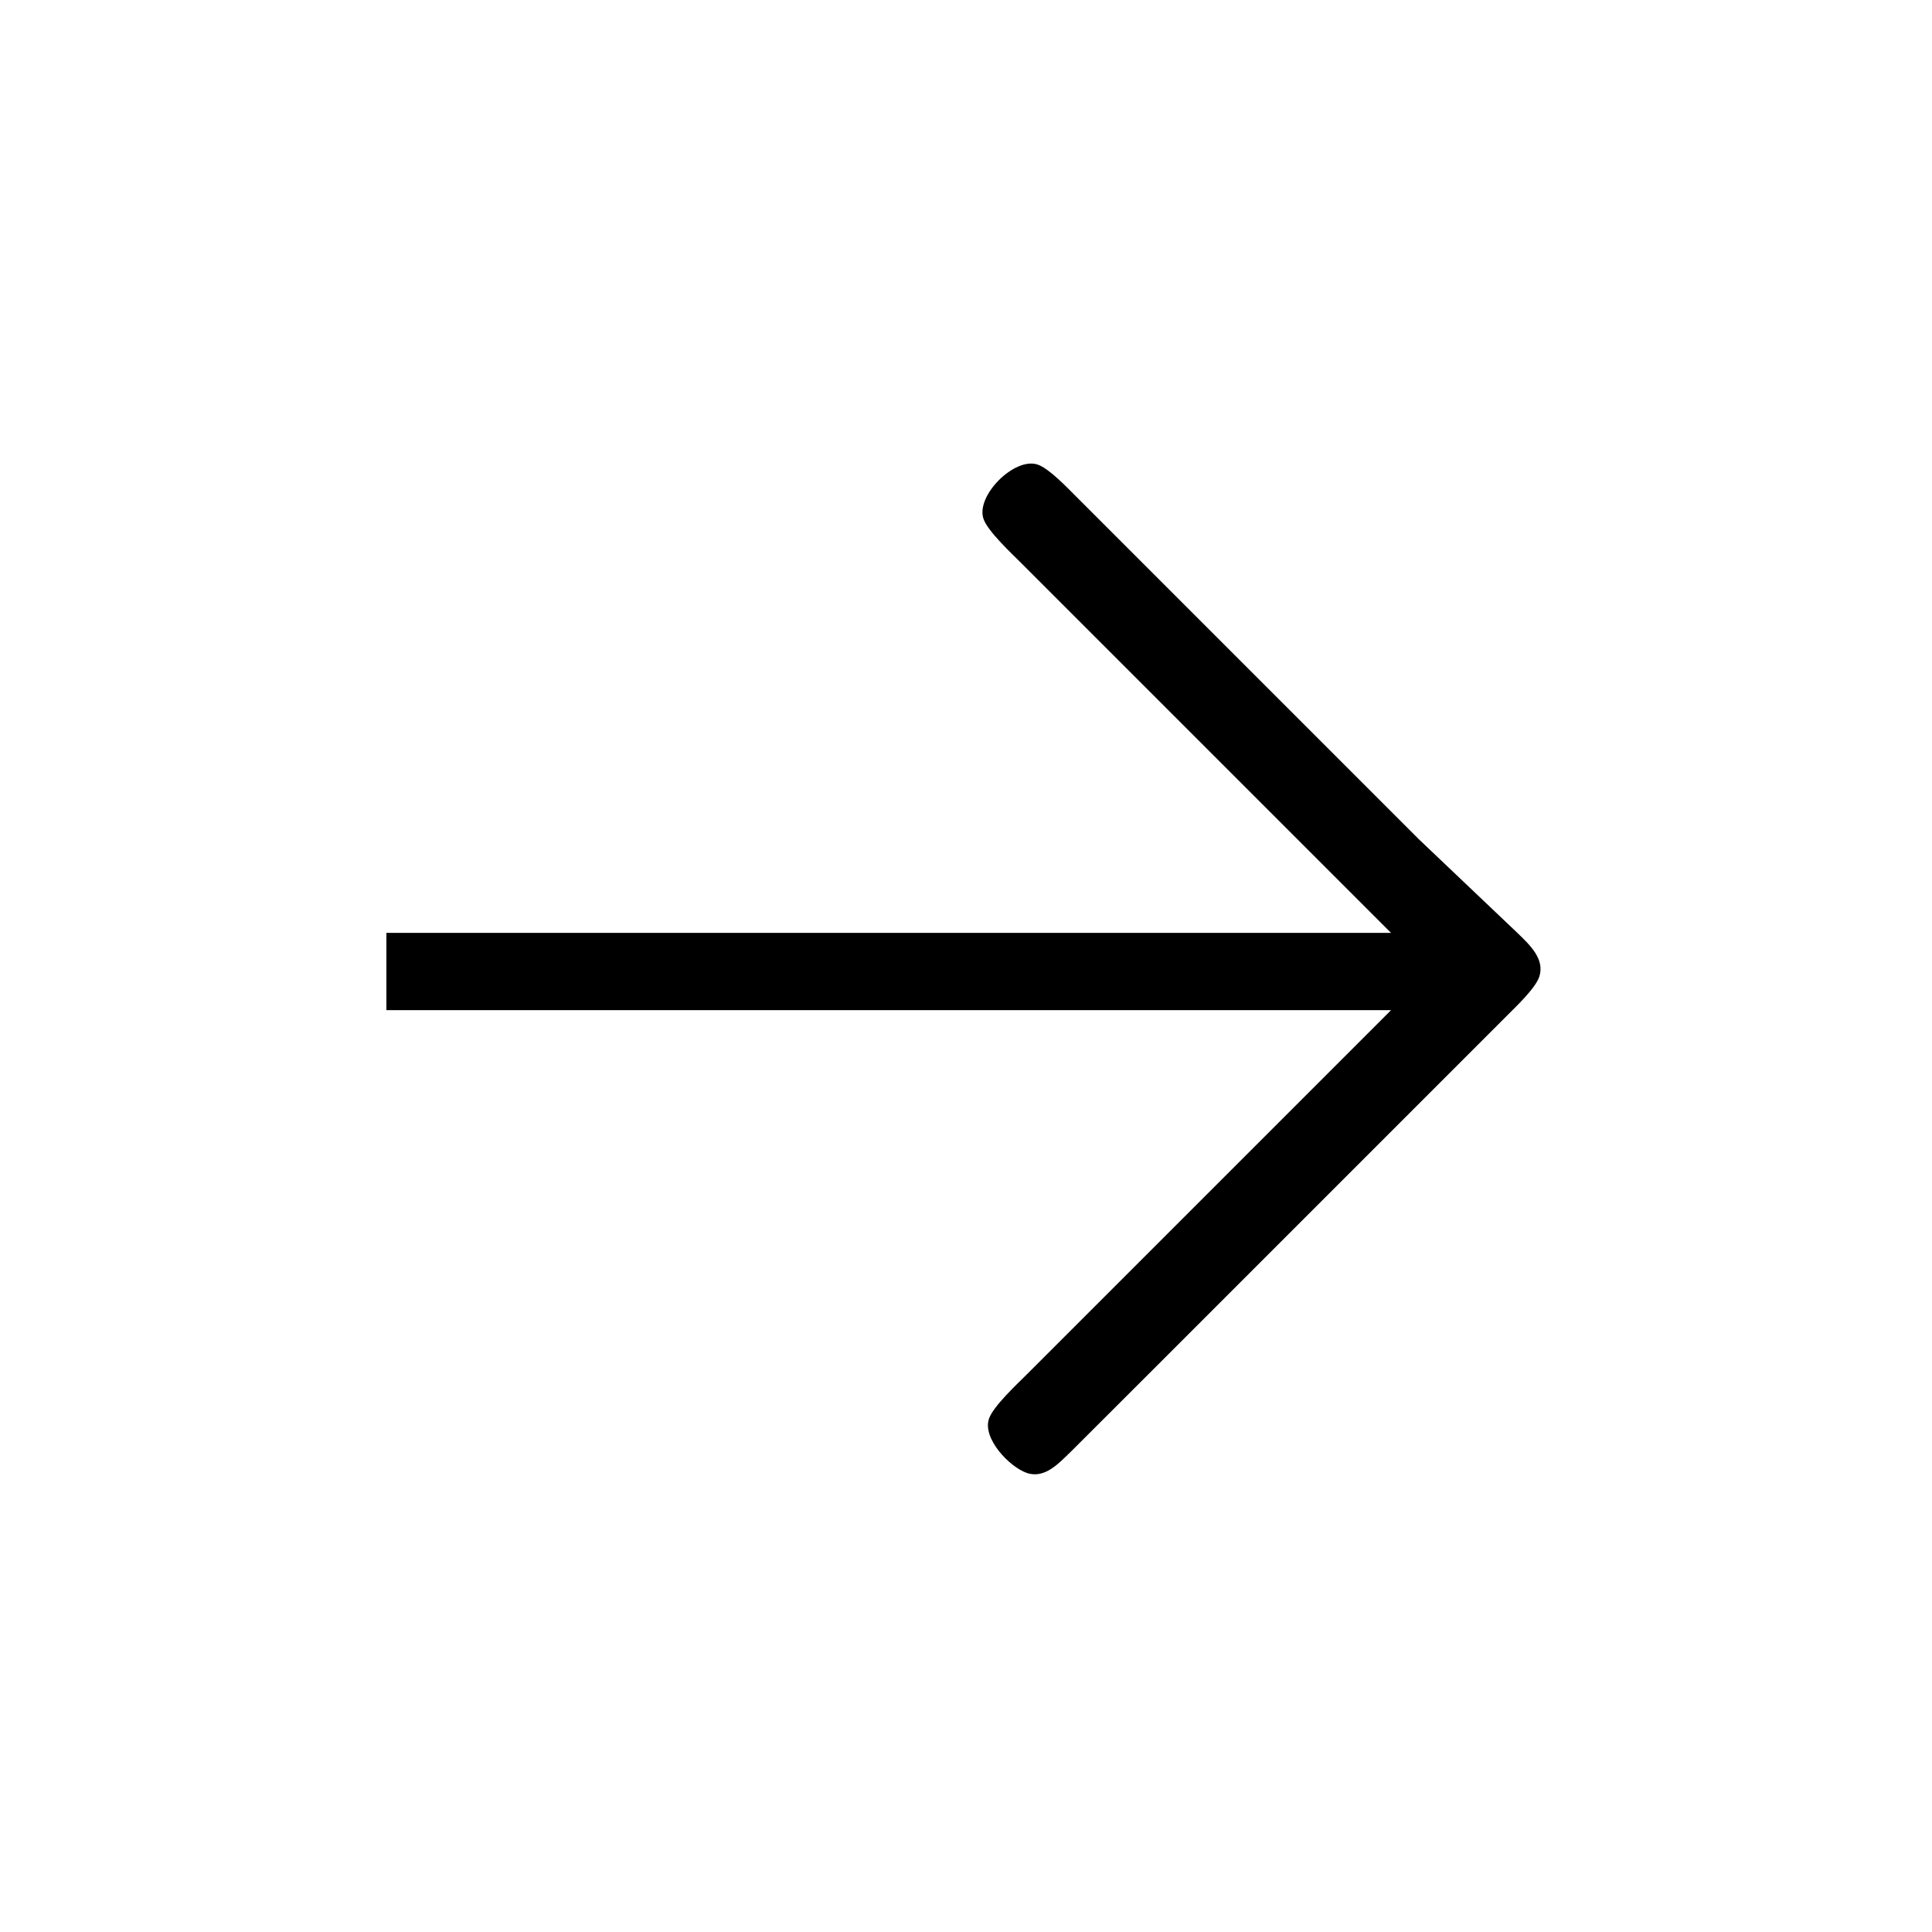 <svg class="arrow-hint" xmlns="http://www.w3.org/2000/svg" viewBox="0 0 350 350">
  <path id="arrow-hint"
        d="M 252.00,169.00
           C 252.00,169.00 221.00,138.00 221.00,138.00
             221.00,138.00 201.00,118.00 201.00,118.00
             201.00,118.00 185.00,102.00 185.00,102.00
             183.22,100.22 178.94,96.24 178.17,94.00
             176.72,89.81 183.81,82.72 188.00,84.17
             190.09,84.89 193.37,88.38 195.00,90.00
             195.00,90.00 209.00,104.00 209.00,104.00
             209.00,104.00 257.00,152.00 257.00,152.00
             257.00,152.00 274.98,169.09 274.98,169.09
             277.08,171.14 279.95,173.76 278.83,177.00
             278.11,179.09 274.62,182.37 273.00,184.00
             273.00,184.00 259.00,198.00 259.00,198.00
             259.00,198.00 209.00,248.00 209.00,248.00
             209.00,248.00 194.00,262.98 194.00,262.98
             191.86,265.03 189.28,267.97 186.00,266.83
             182.88,265.75 177.93,260.59 179.17,257.00
             179.94,254.76 184.22,250.78 186.00,249.00
             186.00,249.00 200.00,235.00 200.00,235.00
             200.00,235.00 252.00,183.00 252.00,183.00
             252.00,183.00 70.00,183.00 70.00,183.00
             70.00,183.00 70.00,169.00 70.00,169.00
             70.00,169.00 252.00,169.00 252.00,169.00 Z" />
</svg>
